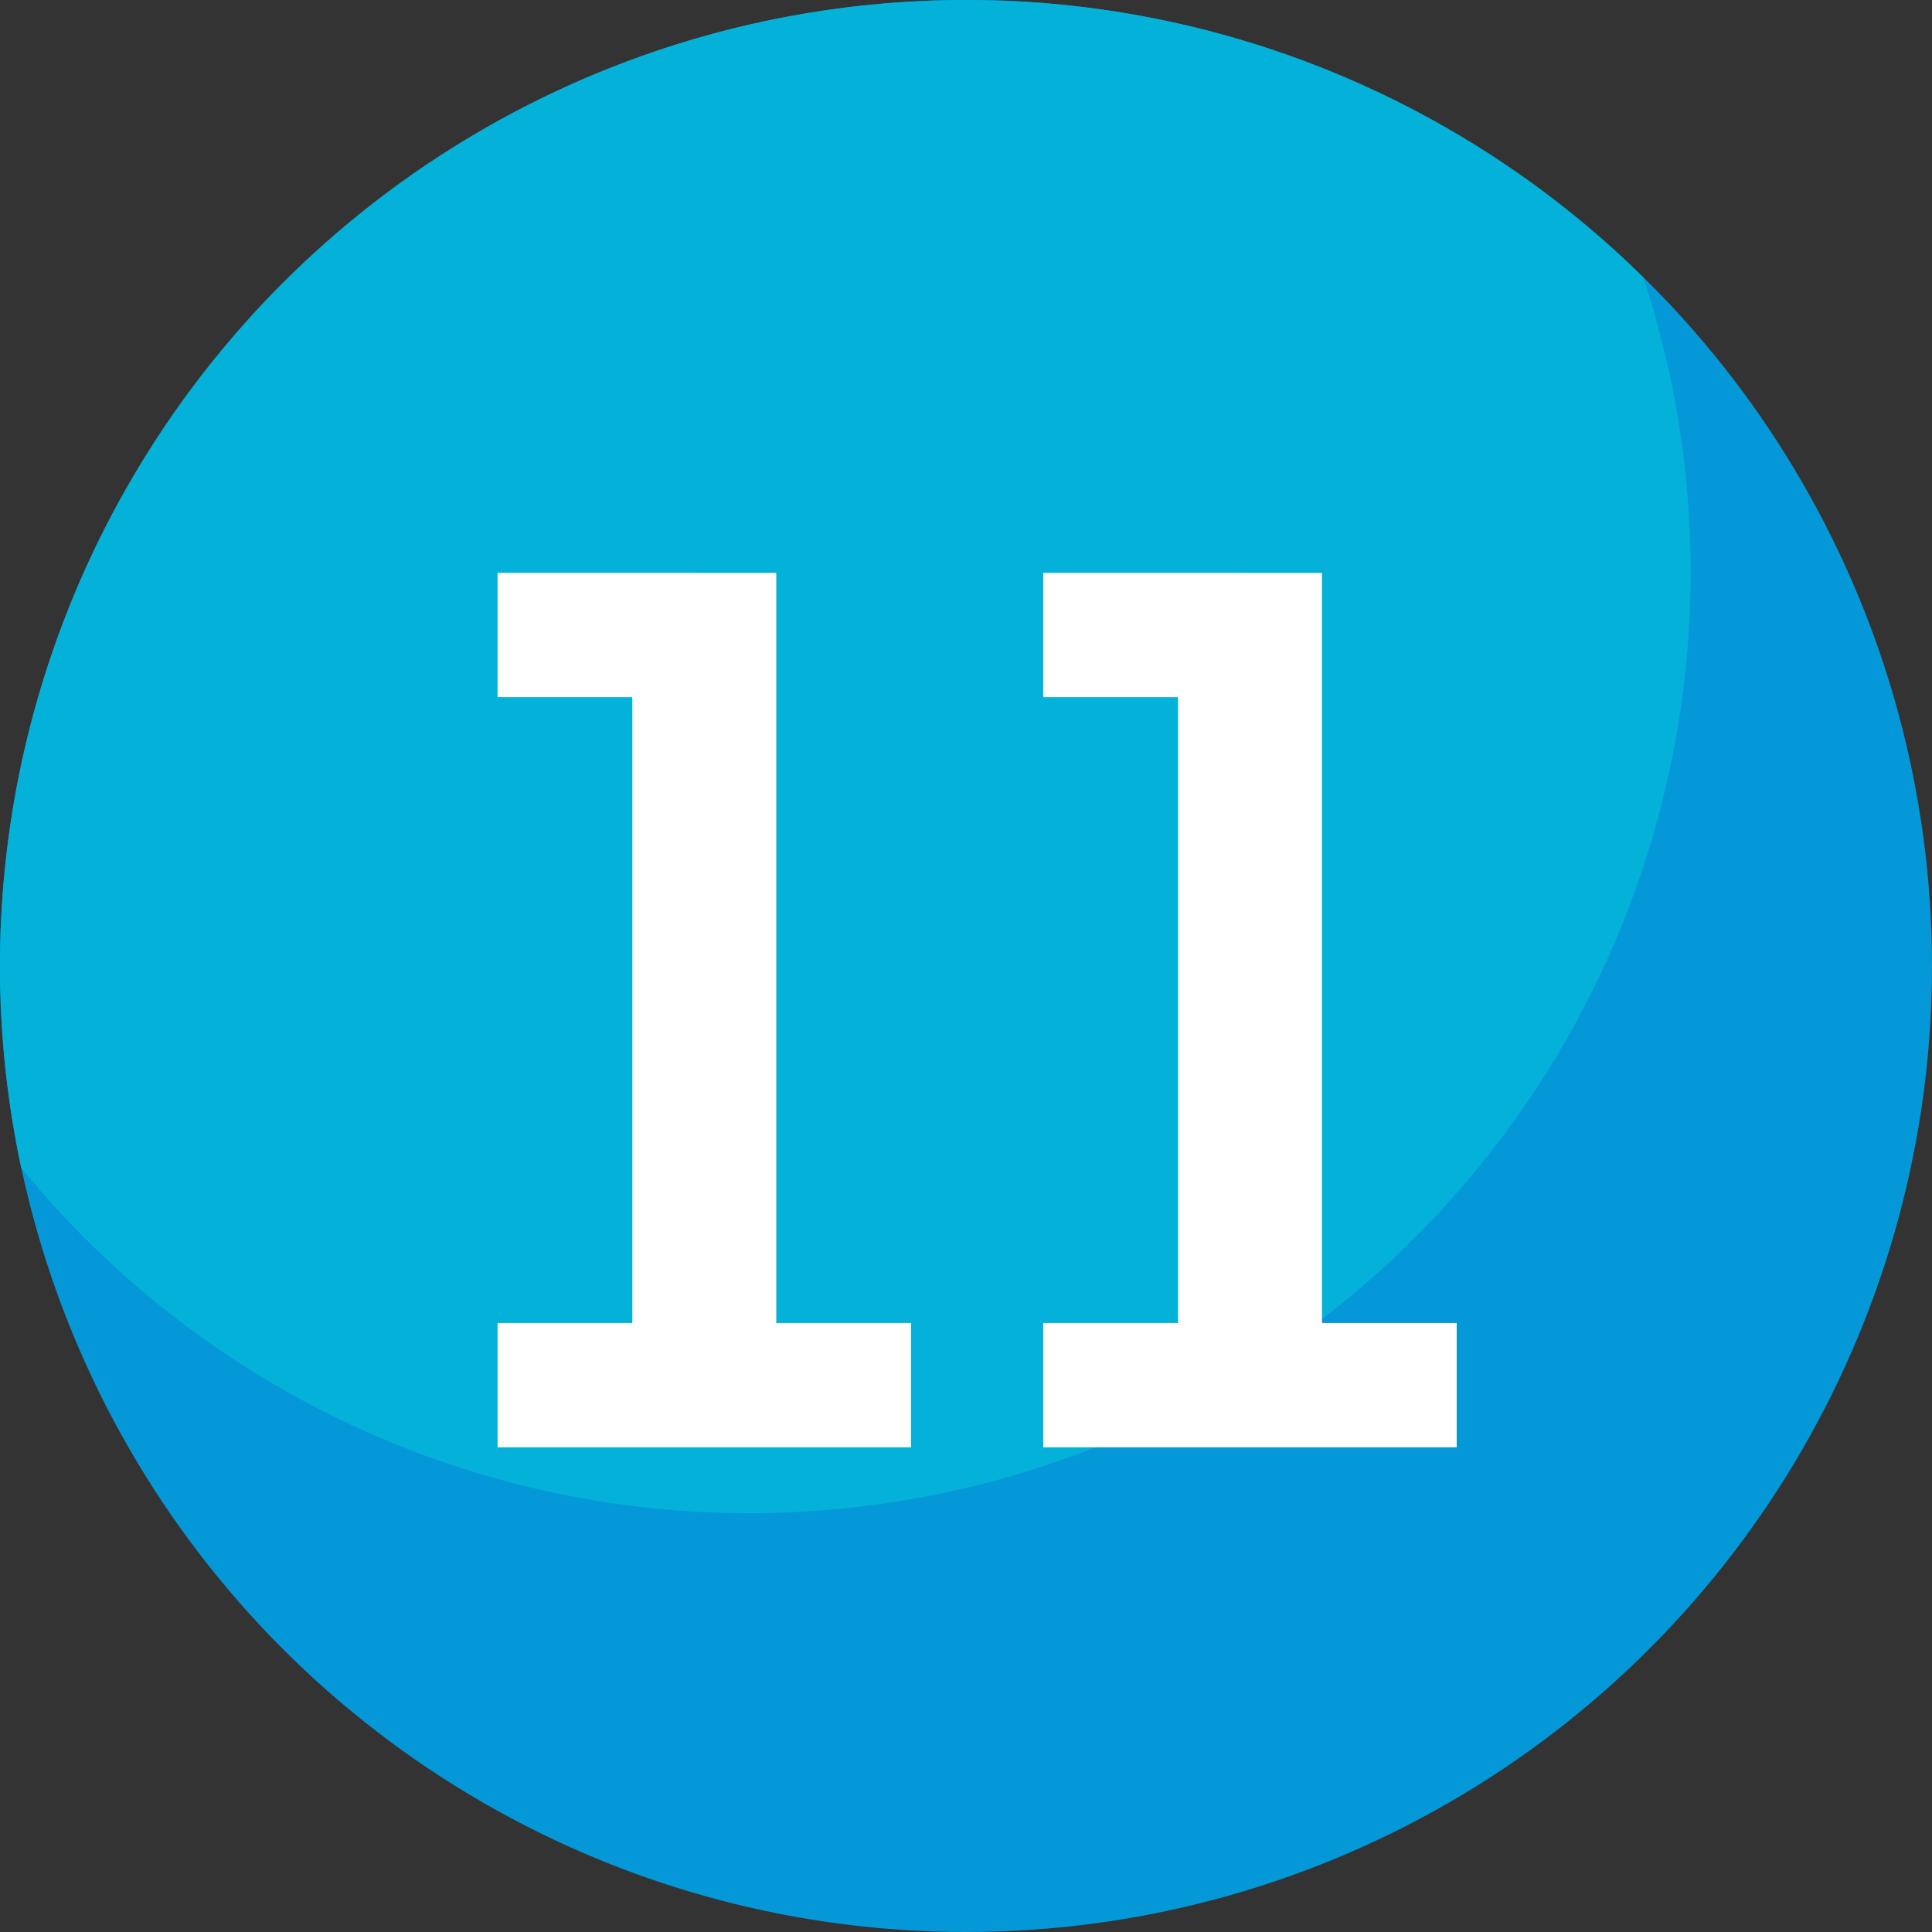 <svg xmlns="http://www.w3.org/2000/svg" width="85" height="85" viewBox="0 0 85 85">
  <rect x="0" y="0" width="85" height="85" fill="#333333" stroke="none"/>
  <g id="Grupo_54642" data-name="Grupo 54642" transform="translate(662.127 -1164.384)">
    <circle id="Elipse_4459" data-name="Elipse 4459" cx="42.5" cy="42.5" r="42.5" transform="translate(-662.127 1164.384)" fill="#0598d8"/>
    <path id="Trazado_101054" data-name="Trazado 101054" d="M-587.746,1189.556a41.326,41.326,0,0,0-2.083-12.965,42.348,42.348,0,0,0-29.8-12.207,42.5,42.5,0,0,0-42.5,42.5,42.634,42.634,0,0,0,.936,8.881,41.316,41.316,0,0,0,32.045,15.191A41.4,41.4,0,0,0-587.746,1189.556Z" transform="translate(0 0)" fill="#04b1d9"/>
    <g id="Grupo_54641" data-name="Grupo 54641" transform="translate(-640.237 1189.589)">
      <path id="Trazado_101055" data-name="Trazado 101055" d="M-629.5,1187.832v33h5.929v5.471h-18.191v-5.471h5.929V1193.3h-5.929v-5.471Z" transform="translate(641.763 -1187.832)" fill="#fff"/>
      <path id="Trazado_101056" data-name="Trazado 101056" d="M-607.167,1187.832v33h5.929v5.471h-18.19v-5.471h5.928V1193.3h-5.928v-5.471Z" transform="translate(643.437 -1187.832)" fill="#fff"/>
    </g>
  </g>
</svg>

